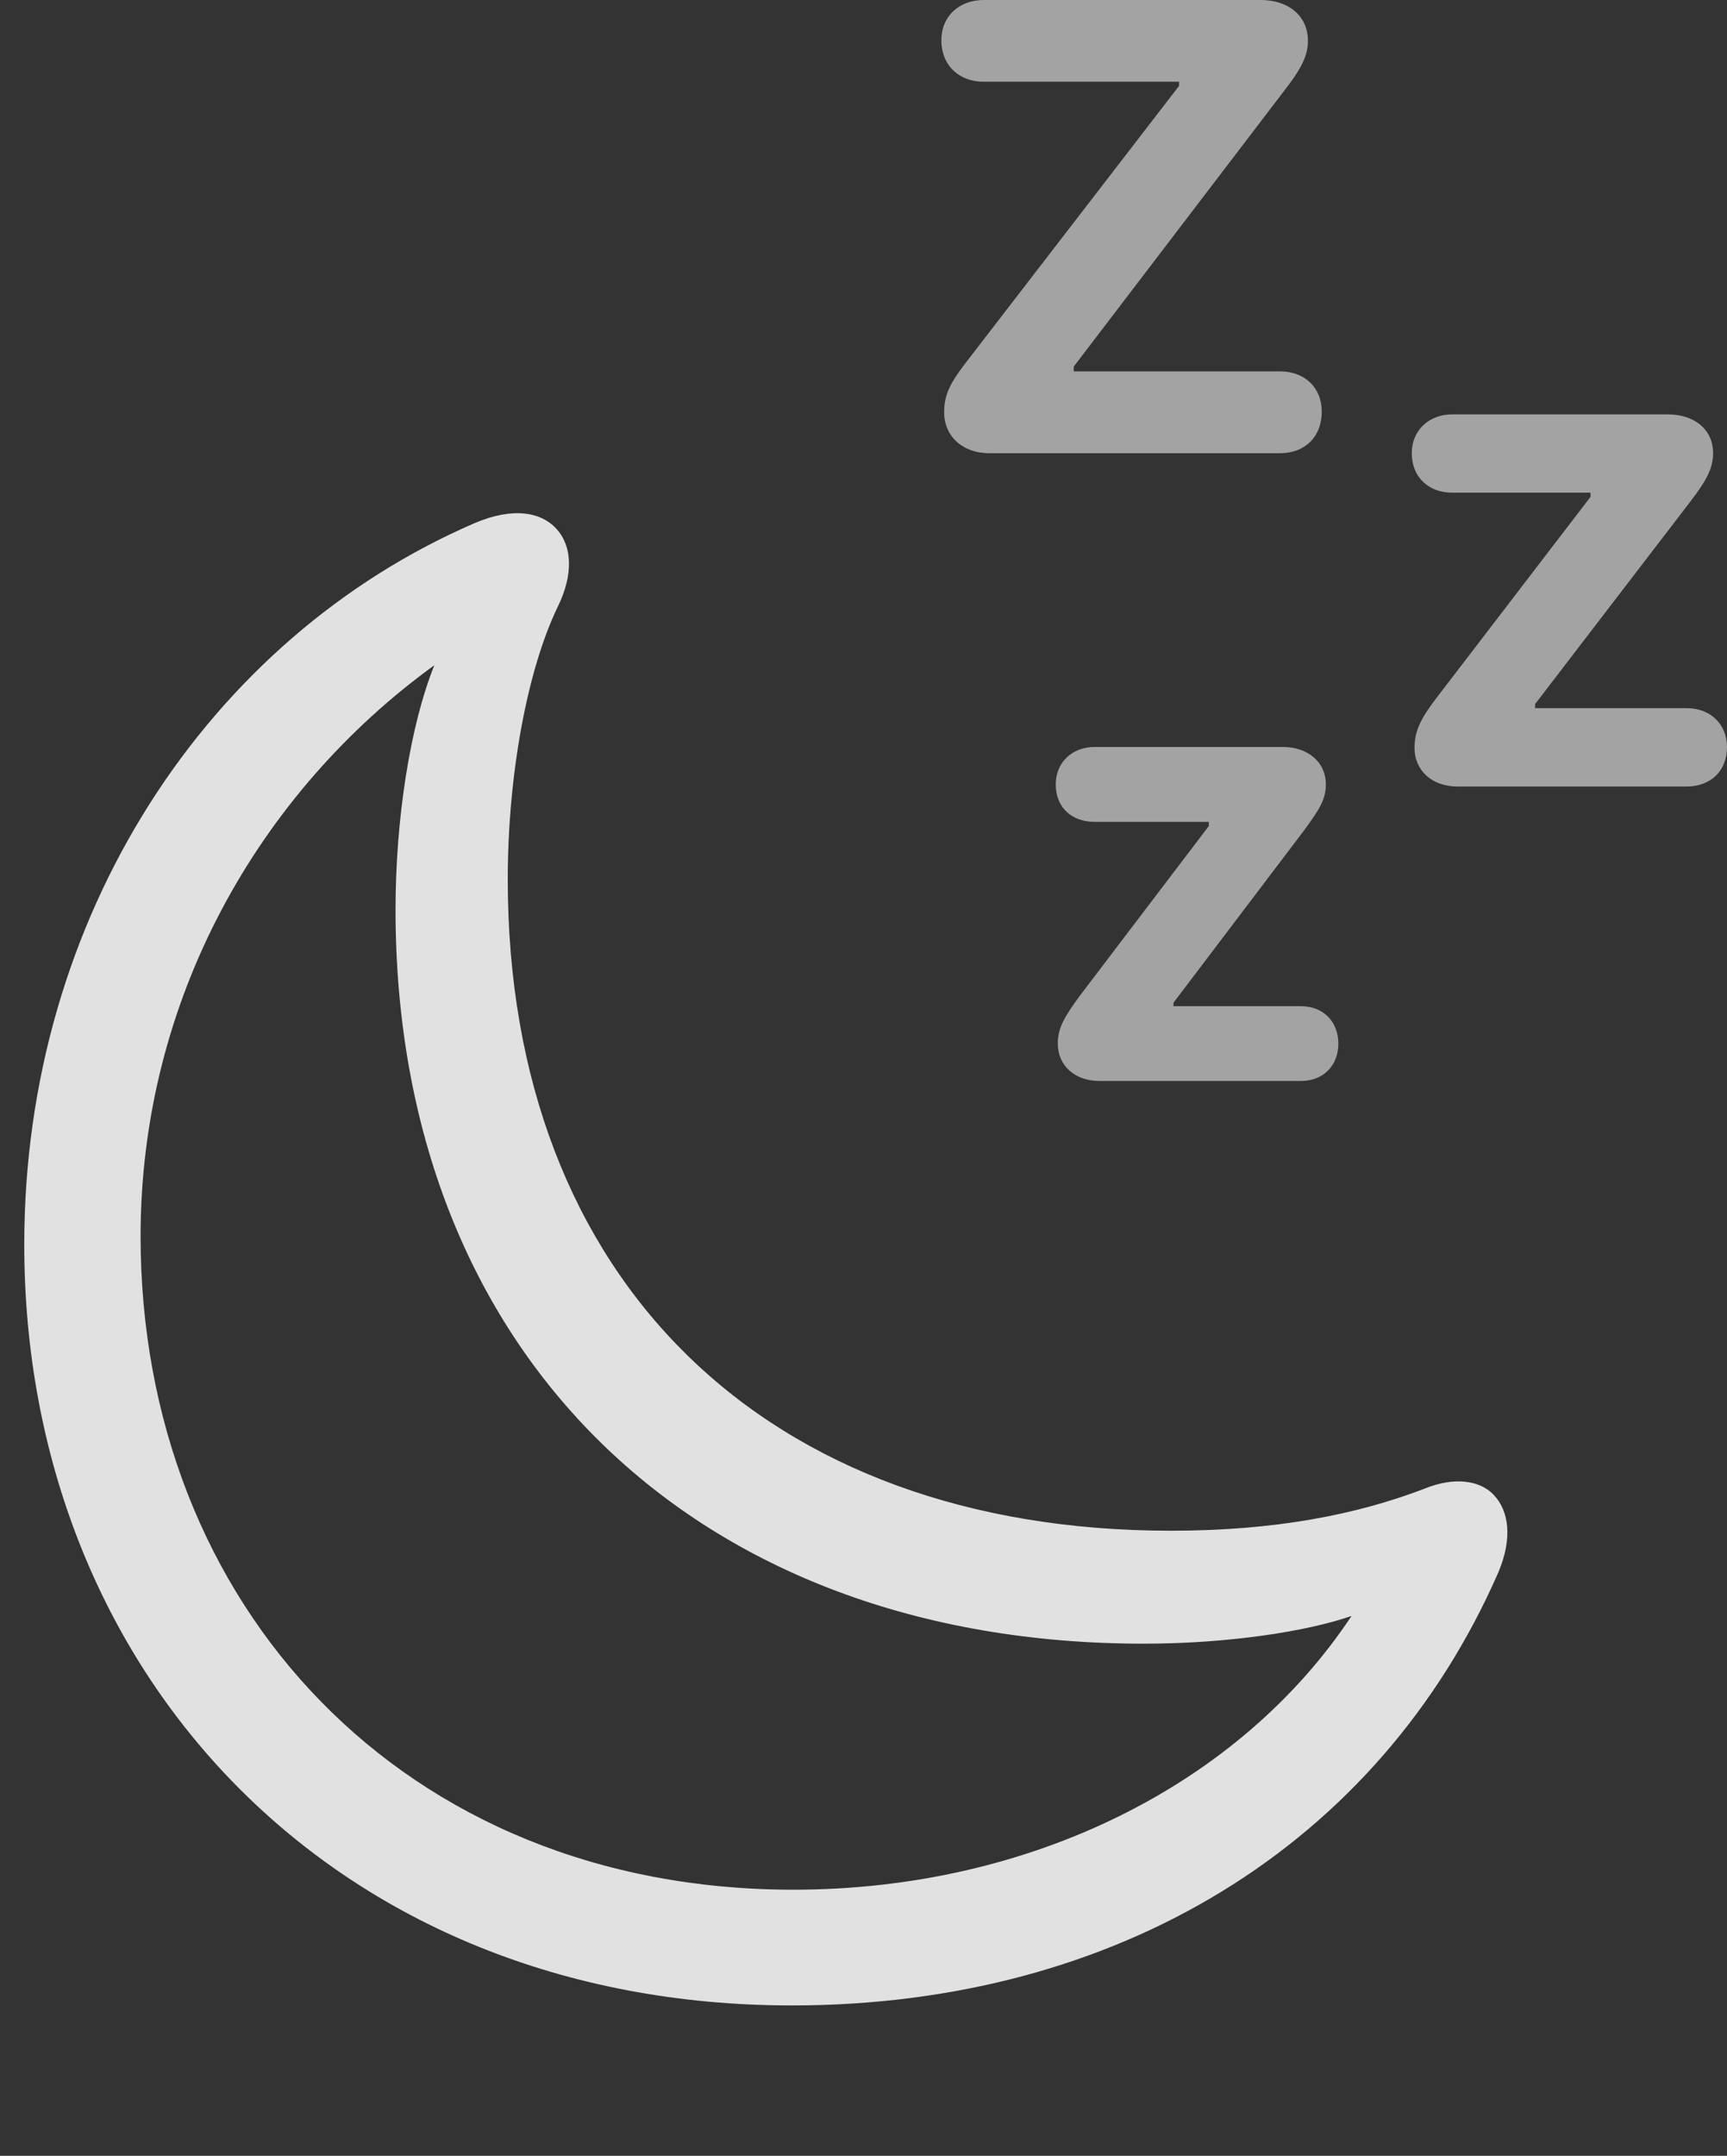 <?xml version="1.0" encoding="UTF-8"?>
<!--Generator: Apple Native CoreSVG 232.5-->
<!DOCTYPE svg
PUBLIC "-//W3C//DTD SVG 1.1//EN"
       "http://www.w3.org/Graphics/SVG/1.1/DTD/svg11.dtd">
<svg version="1.1" xmlns="http://www.w3.org/2000/svg" xmlns:xlink="http://www.w3.org/1999/xlink" width="24.346" height="30.381">
 <rect width="100%" height="100%" fill="#333333" stroke="none"/>
 <g>
  <rect height="30.381" opacity="0" width="24.346" x="0" y="0"/>
  <path d="M18.047 5.234L15.137 5.234L15.137 5.166L18.096 1.289C18.34 0.977 18.438 0.791 18.438 0.576C18.438 0.215 18.154 0 17.773 0L13.867 0C13.525 0 13.271 0.225 13.271 0.566C13.271 0.928 13.525 1.152 13.867 1.152L16.621 1.152L16.621 1.211L13.633 5.088C13.398 5.391 13.31 5.557 13.31 5.811C13.31 6.143 13.565 6.387 13.945 6.387L18.047 6.387C18.389 6.387 18.633 6.162 18.633 5.801C18.633 5.459 18.389 5.234 18.047 5.234ZM23.779 9.98L21.641 9.98L21.641 9.922L23.828 7.07C24.053 6.777 24.15 6.602 24.15 6.387C24.15 6.045 23.877 5.84 23.516 5.84L20.469 5.84C20.146 5.84 19.902 6.064 19.902 6.387C19.902 6.729 20.146 6.943 20.469 6.943L22.422 6.943L22.422 7.002L20.244 9.844C20.029 10.127 19.941 10.303 19.941 10.537C19.941 10.859 20.186 11.084 20.547 11.084L23.779 11.084C24.111 11.084 24.346 10.869 24.346 10.527C24.346 10.205 24.111 9.98 23.779 9.98ZM18.34 14.18L16.543 14.18L16.543 14.131L18.379 11.709C18.594 11.416 18.691 11.27 18.691 11.055C18.691 10.732 18.428 10.527 18.086 10.527L15.43 10.527C15.117 10.527 14.883 10.742 14.883 11.055C14.883 11.387 15.117 11.582 15.43 11.582L17.041 11.582L17.041 11.641L15.215 14.043C15.01 14.326 14.912 14.482 14.912 14.707C14.912 15.02 15.156 15.234 15.498 15.234L18.34 15.234C18.652 15.234 18.867 15.02 18.867 14.707C18.867 14.395 18.652 14.18 18.34 14.18Z" fill="#ffffff" fill-opacity="0.55"/>
  <path d="M11.162 28.262C15.732 28.262 19.434 26.016 21.123 22.158C21.328 21.67 21.27 21.289 21.055 21.064C20.859 20.859 20.498 20.811 20.088 20.977C19.121 21.348 17.969 21.572 16.504 21.572C10.801 21.572 7.158 18.047 7.158 12.393C7.158 10.928 7.432 9.443 7.861 8.555C8.086 8.096 8.066 7.705 7.852 7.461C7.637 7.217 7.236 7.139 6.689 7.373C2.939 8.994 0.342 12.91 0.342 17.539C0.342 23.584 4.717 28.262 11.162 28.262ZM11.182 26.631C5.693 26.631 1.982 22.627 1.982 17.422C1.982 14.092 3.643 11.172 6.123 9.375C5.781 10.225 5.576 11.543 5.576 12.822C5.576 19.072 9.795 23.164 16.123 23.164C17.324 23.164 18.438 22.988 19.053 22.773C17.48 25.146 14.531 26.631 11.182 26.631Z" fill="#ffffff" fill-opacity="0.85"/>
 </g>
</svg>
